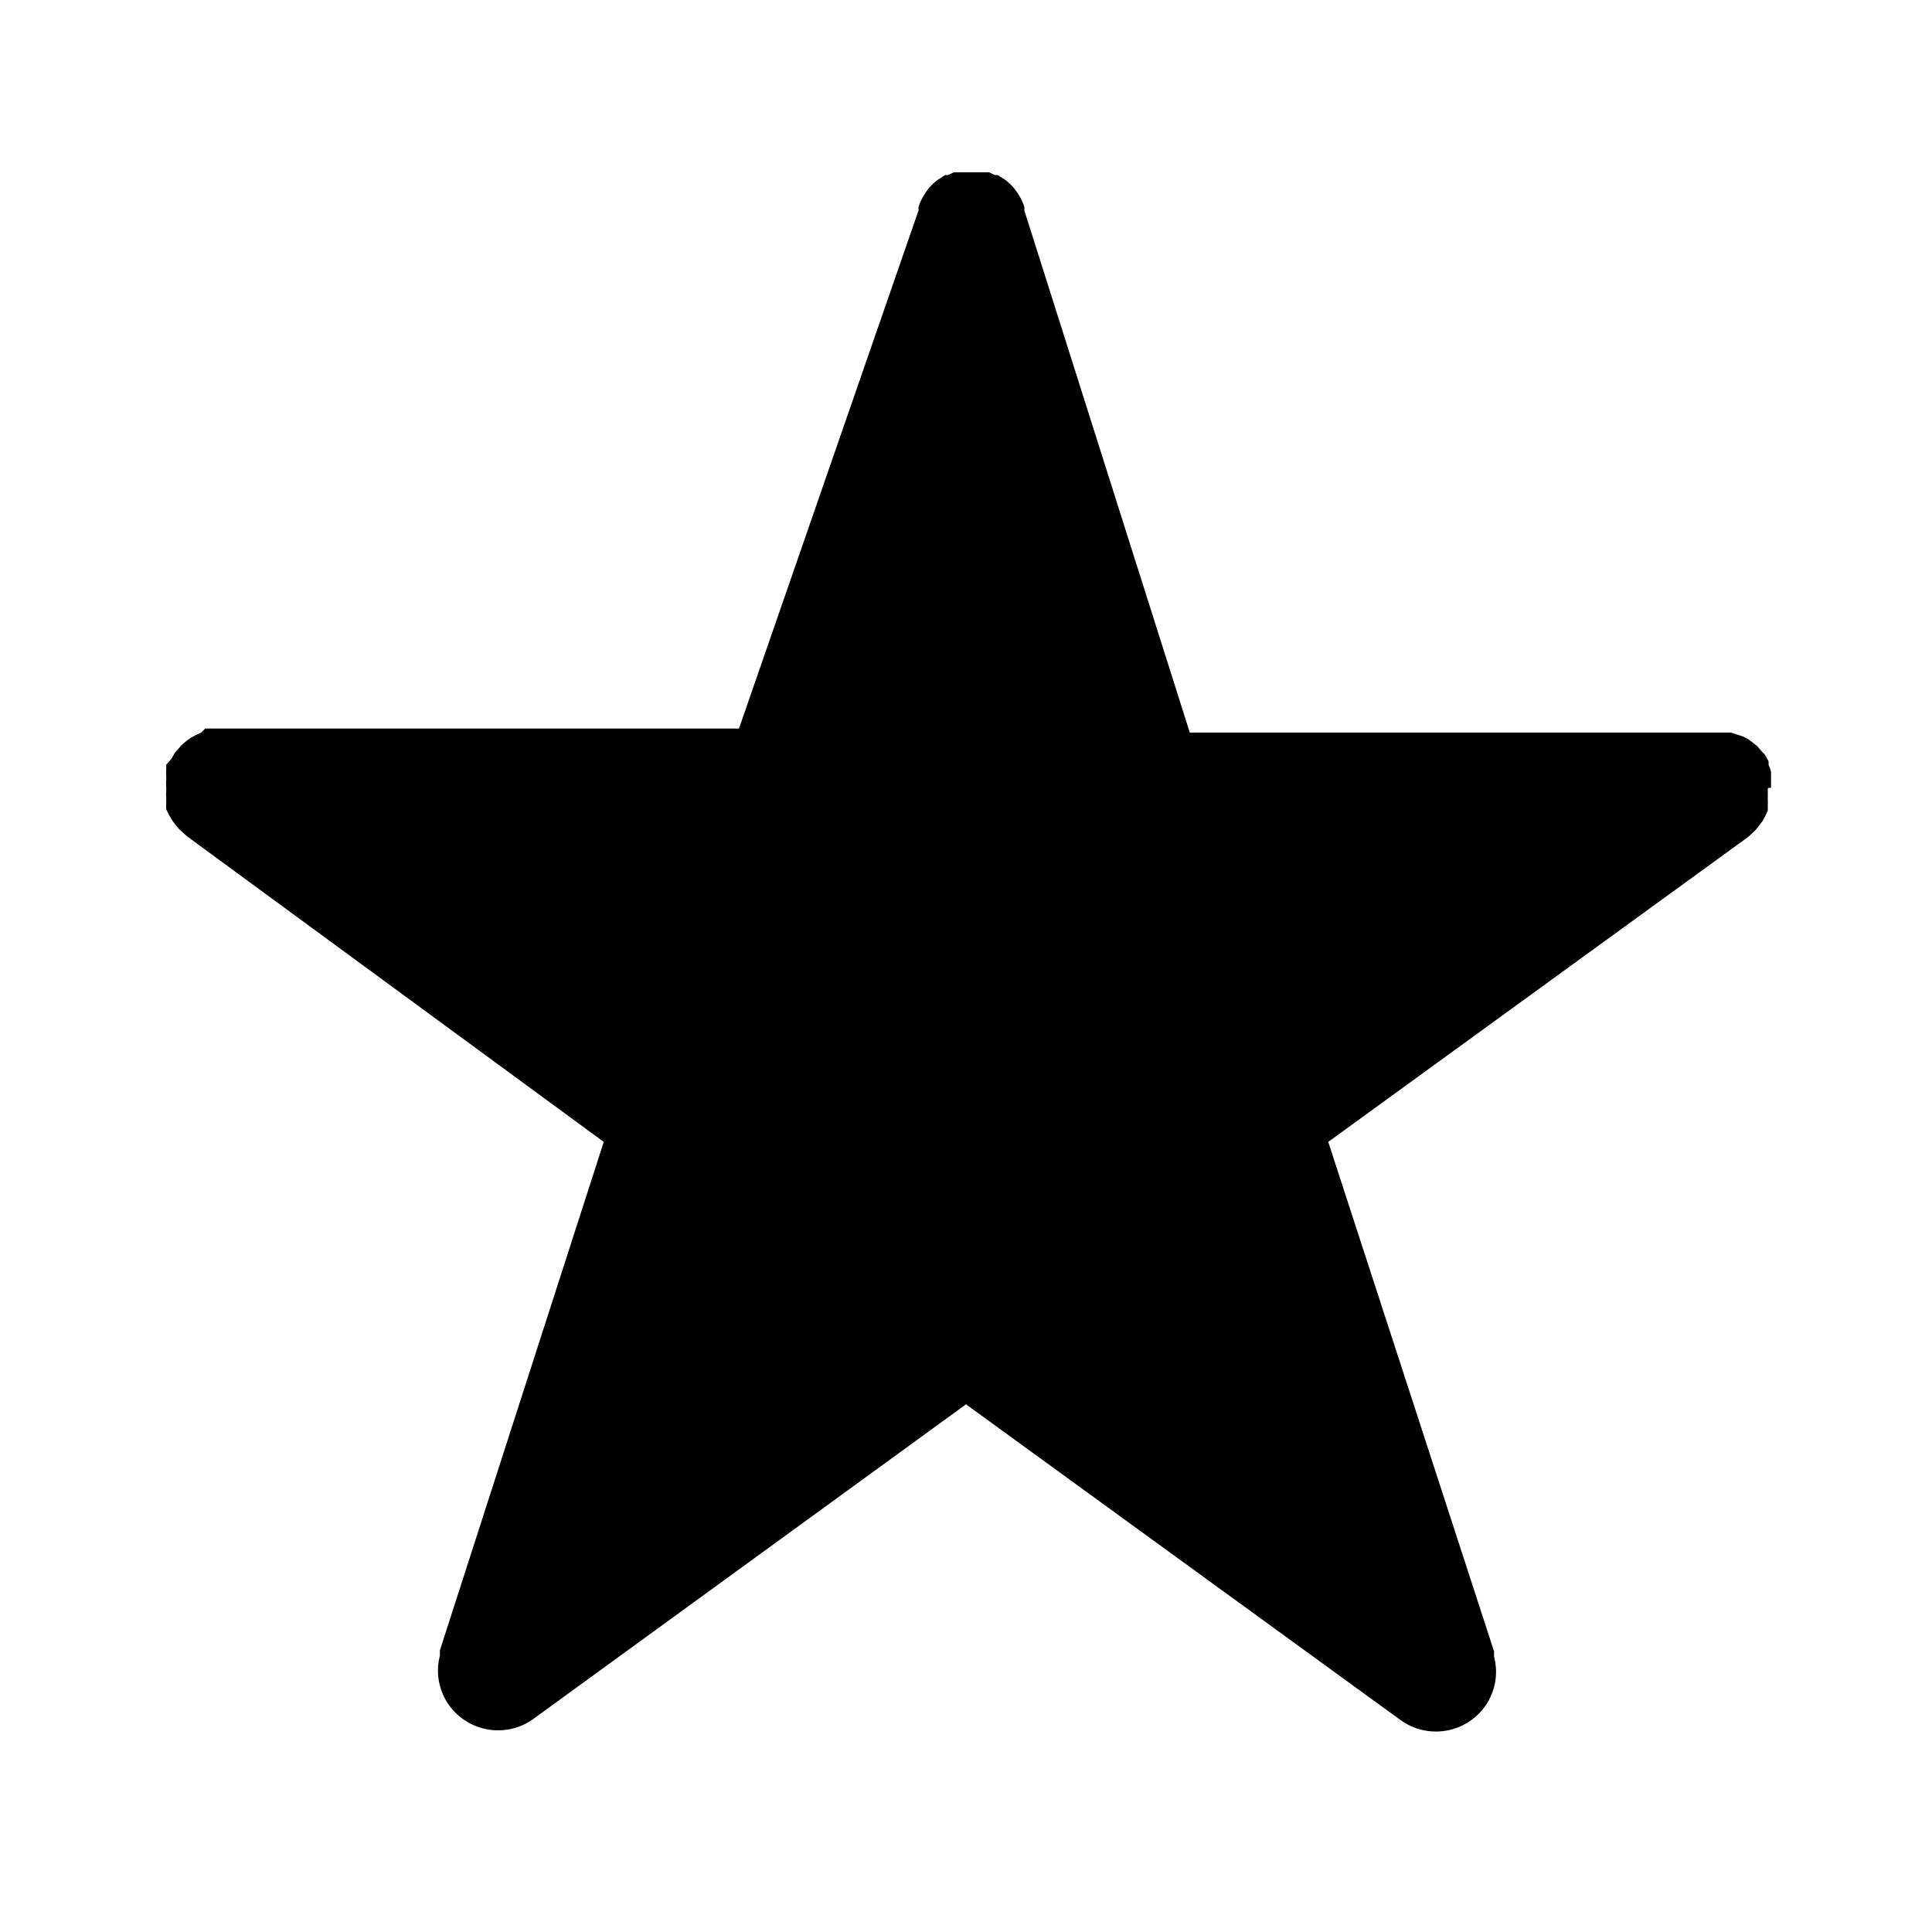 <svg xmlns="http://www.w3.org/2000/svg" width="24" height="24" fill="currentColor" role="img" viewBox="0 0 48 48"><path d="M44 19.57v-.14a1.49 1.49 0 000-.15v-.11a1.47 1.47 0 00-.06-.17v-.08a1.5 1.5 0 00-.1-.18l-.06-.06-.12-.14-.1-.08-.13-.1-.12-.06-.31-.1H29.56L25.45 5.23v-.09a1.5 1.5 0 00-.27-.48 1.5 1.5 0 00-.19-.18l-.2-.13h-.07l-.15-.07h-.87l-.15.07h-.07l-.2.13a1.5 1.5 0 00-.19.18 1.5 1.5 0 00-.27.48v.09L18.36 18.1H5.1l-.1.1-.13.06-.13.07-.11.08-.12.1-.1.12-.07.08-.08.14-.13.15v.12a1.46 1.46 0 000 .16v.1a1.49 1.49 0 000 .19v.09a1.51 1.51 0 000 .18v.12a1.51 1.51 0 000 .15l.06.12.08.14.08.11.1.12.11.1.09.08L15 28.37 10.93 41v.13a1.48 1.48 0 00.23 1.24 1.5 1.5 0 002.1.33L24 34.89l10.79 7.84a1.5 1.5 0 002.1-.33 1.48 1.48 0 00.23-1.24v-.13L33 28.37l10.41-7.56.07-.06.13-.12.08-.1.1-.13.06-.11.07-.15v-.12a1.52 1.52 0 000-.16v-.26c0-.04.08-.02.08-.03z"/></svg>